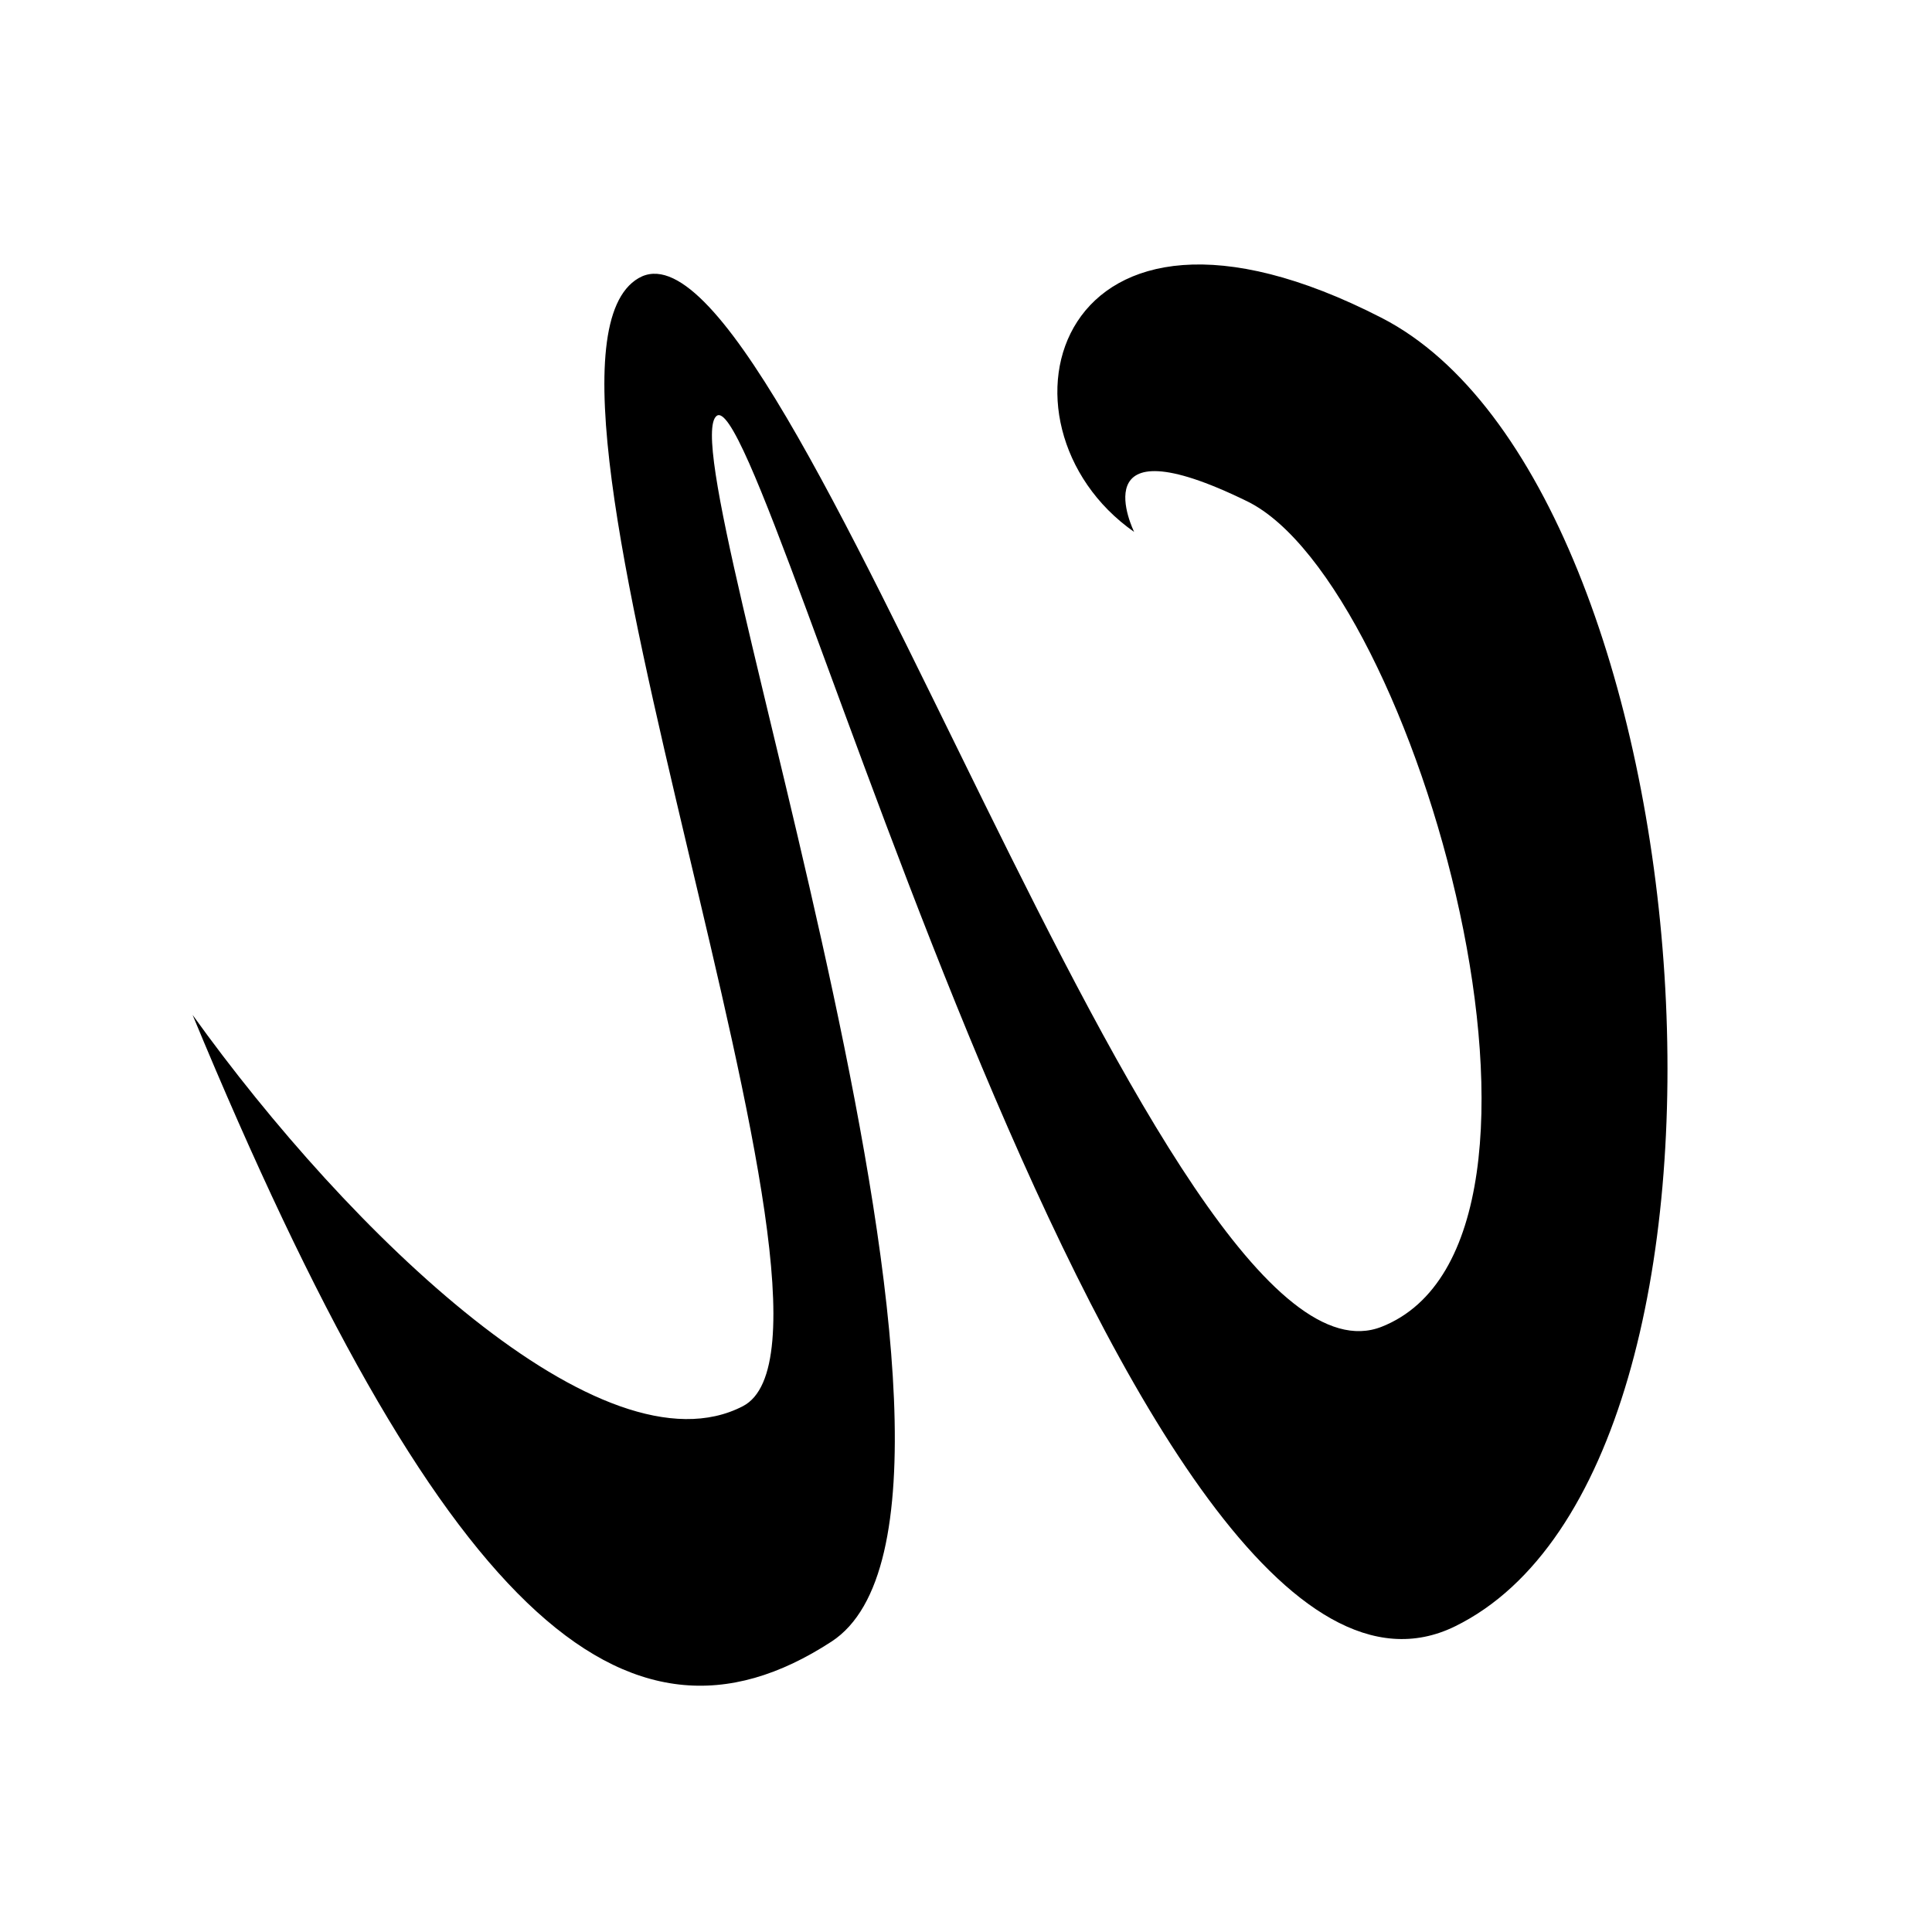 <?xml version="1.0" encoding="UTF-8" standalone="no"?>
<svg
   xmlns:dc="http://purl.org/dc/elements/1.1/"
   xmlns:cc="http://creativecommons.org/ns#"
   xmlns:rdf="http://www.w3.org/1999/02/22-rdf-syntax-ns#"
   xmlns:svg="http://www.w3.org/2000/svg"
   xmlns="http://www.w3.org/2000/svg"
   xmlns:sodipodi="http://sodipodi.sourceforge.net/DTD/sodipodi-0.dtd"
   xmlns:inkscape="http://www.inkscape.org/namespaces/inkscape"
   version="1.1"
   id="svg9654"
   viewBox="0 0 638.416 638.416"
   height="180.175mm"
   width="180.175mm"
   inkscape:version="0.91 r13725"
   sodipodi:docname="novella.source.svg">
  <sodipodi:namedview
     pagecolor="#ffffff"
     bordercolor="#666666"
     borderopacity="1"
     objecttolerance="10"
     gridtolerance="10"
     guidetolerance="10"
     inkscape:pageopacity="0"
     inkscape:pageshadow="2"
     inkscape:window-width="1024"
     inkscape:window-height="721"
     id="namedview8"
     showgrid="false"
     inkscape:zoom="0.13069621"
     inkscape:cx="660.46614"
     inkscape:cy="876.25605"
     inkscape:window-x="0"
     inkscape:window-y="26"
     inkscape:window-maximized="1"
     inkscape:current-layer="svg9654" />
  <defs
     id="defs9656" />
  <path
     inkscape:connector-curvature="0"
     id="path10247"
     d="m 480.833,537.401 c 108.213,-53.097 84.364,-376.532 -24.244,-432.345 -108.608,-55.814 -132.33,35.355 -81.822,70.711 0,0 -18.455,-37.431 37.376,-10.101 55.831,27.33 116.639,244.1 44.447,272.741 -72.192,28.642 -196.468,-375.056 -245.58,-346.496 -49.112,28.559 80.579,348.899 34.458,372.76 -46.121,23.861 -130.124,-57.214 -181.827,-129.299 81.629,197.149 142.667,251.67 211.122,207.081 68.455,-44.589 -54.386,-391.713 -37.989,-404.995 16.397,-13.281 135.848,453.041 244.06,399.944 z"
     style="opacity:1;fill:#000000;fill-opacity:1;fill-rule:nonzero;stroke:none;stroke-width:2;stroke-linecap:round;stroke-linejoin:bevel;stroke-miterlimit:4;stroke-dasharray:none;stroke-dashoffset:0;stroke-opacity:1" />
</svg>
